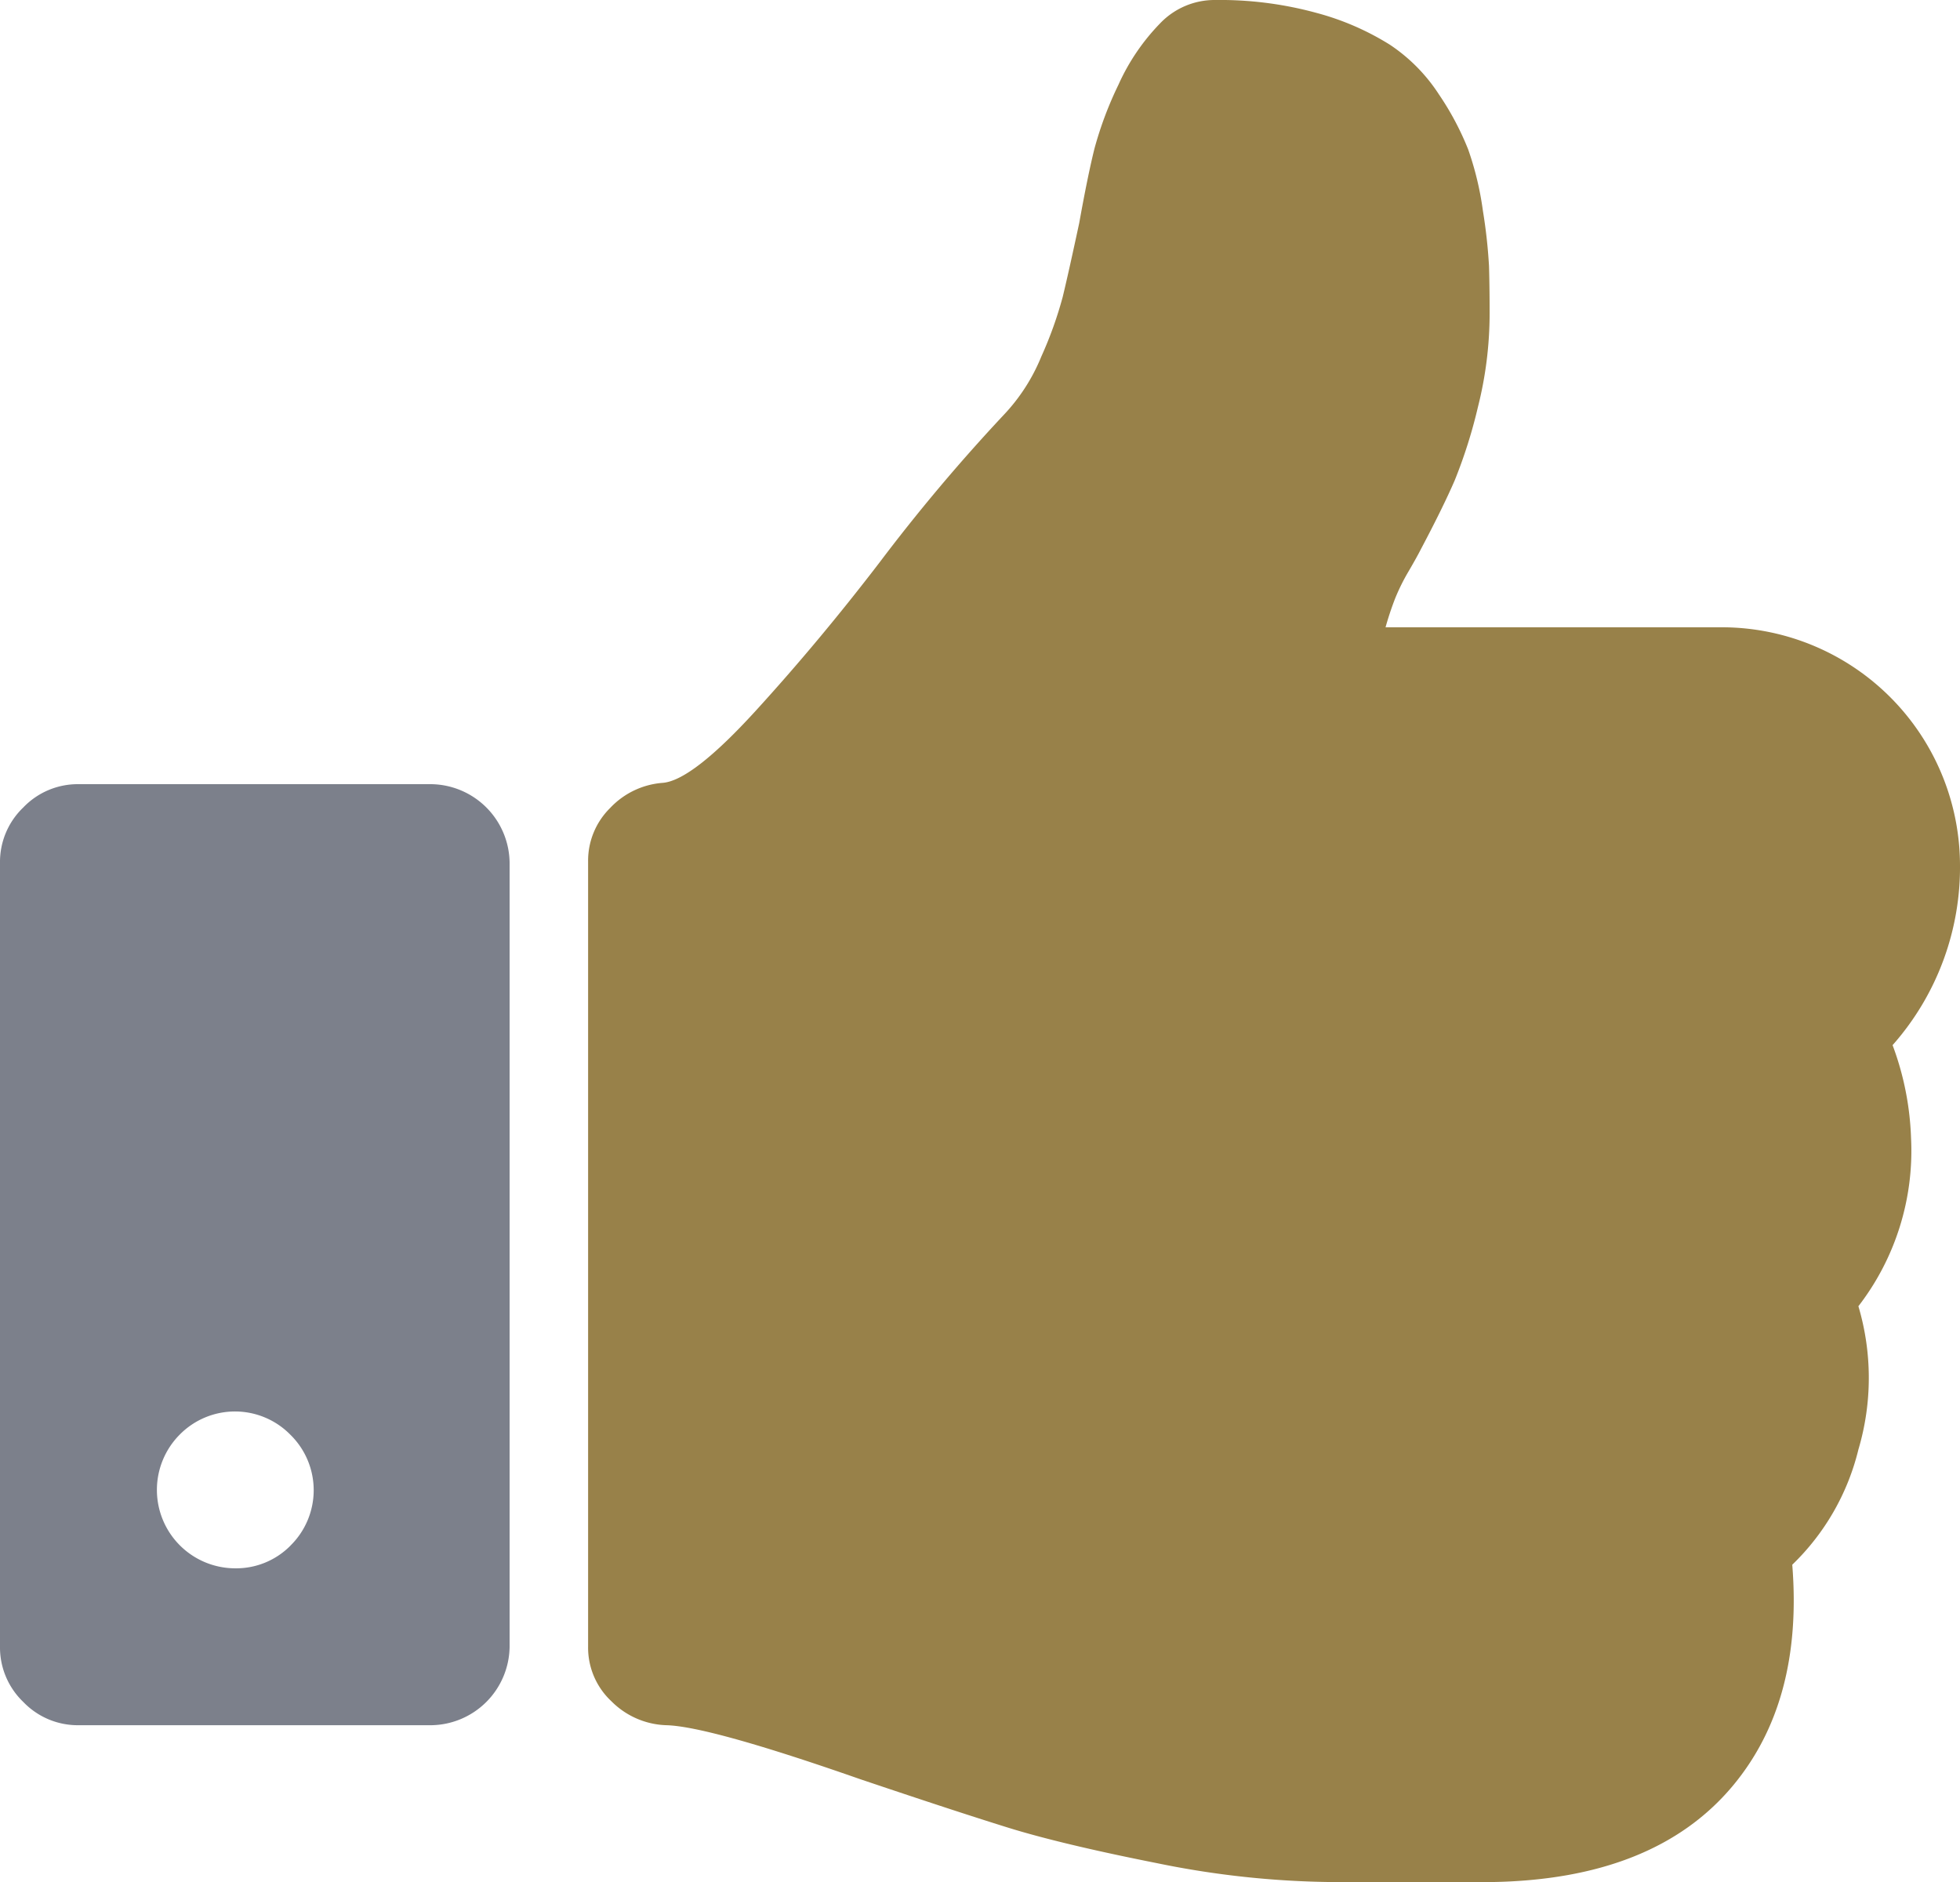 <svg id="thumbs-up-hand-symbol" xmlns="http://www.w3.org/2000/svg" width="73.557" height="70.614" viewBox="0 0 73.557 70.614">
  <g id="Group_2524" data-name="Group 2524">
    <path id="Path_350" data-name="Path 350" d="M186,48.351a10.076,10.076,0,0,0,2.529-6.85,8.946,8.946,0,0,0-8.824-8.828H166.971a11.579,11.579,0,0,1,.367-1.1,7.69,7.69,0,0,1,.505-1.012q.321-.552.459-.827.827-1.562,1.265-2.574a18.79,18.79,0,0,0,.873-2.759,14.332,14.332,0,0,0,.437-3.494c0-.735-.009-1.333-.023-1.793a19.767,19.767,0,0,0-.229-2.069,11.608,11.608,0,0,0-.552-2.3,10.71,10.71,0,0,0-1.1-2.069,6.446,6.446,0,0,0-1.839-1.862,10.075,10.075,0,0,0-2.758-1.195,13.729,13.729,0,0,0-3.794-.483,2.828,2.828,0,0,0-2.069.874,7.982,7.982,0,0,0-1.563,2.3,13.681,13.681,0,0,0-.9,2.391q-.253,1.011-.574,2.8-.415,1.932-.622,2.781a14.707,14.707,0,0,1-.8,2.229,7.045,7.045,0,0,1-1.425,2.207,67.977,67.977,0,0,0-4.643,5.516q-2.253,2.942-4.643,5.562t-3.494,2.713a3.015,3.015,0,0,0-1.977.943,2.774,2.774,0,0,0-.828,2V70.923a2.752,2.752,0,0,0,.873,2.045,3.04,3.04,0,0,0,2.069.9q1.609.046,7.264,2.023,3.539,1.193,5.539,1.815t5.585,1.334a34.159,34.159,0,0,0,6.62.713h5.931q6.116-.092,9.057-3.586,2.666-3.172,2.253-8.321a8.943,8.943,0,0,0,2.482-4.321,9.455,9.455,0,0,0,0-5.378,9.541,9.541,0,0,0,1.976-6.3A10.956,10.956,0,0,0,186,48.351Z" transform="translate(-114.973 -9.136)" fill="#988149"/>
    <path id="Path_351" data-name="Path 351" d="M16.183,191.864H2.943a2.828,2.828,0,0,0-2.069.874A2.827,2.827,0,0,0,0,194.806V224.23A2.83,2.83,0,0,0,.874,226.3a2.832,2.832,0,0,0,2.069.873h13.24a2.982,2.982,0,0,0,2.942-2.942V194.806a2.983,2.983,0,0,0-2.942-2.942ZM10.9,220.436a2.865,2.865,0,0,1-2.069.85,2.942,2.942,0,0,1-2.092-5.011,2.912,2.912,0,0,1,4.16,0,2.913,2.913,0,0,1,0,4.16Z" transform="translate(0 -162.441)" fill="#7c808b"/>
  </g>
</svg>
